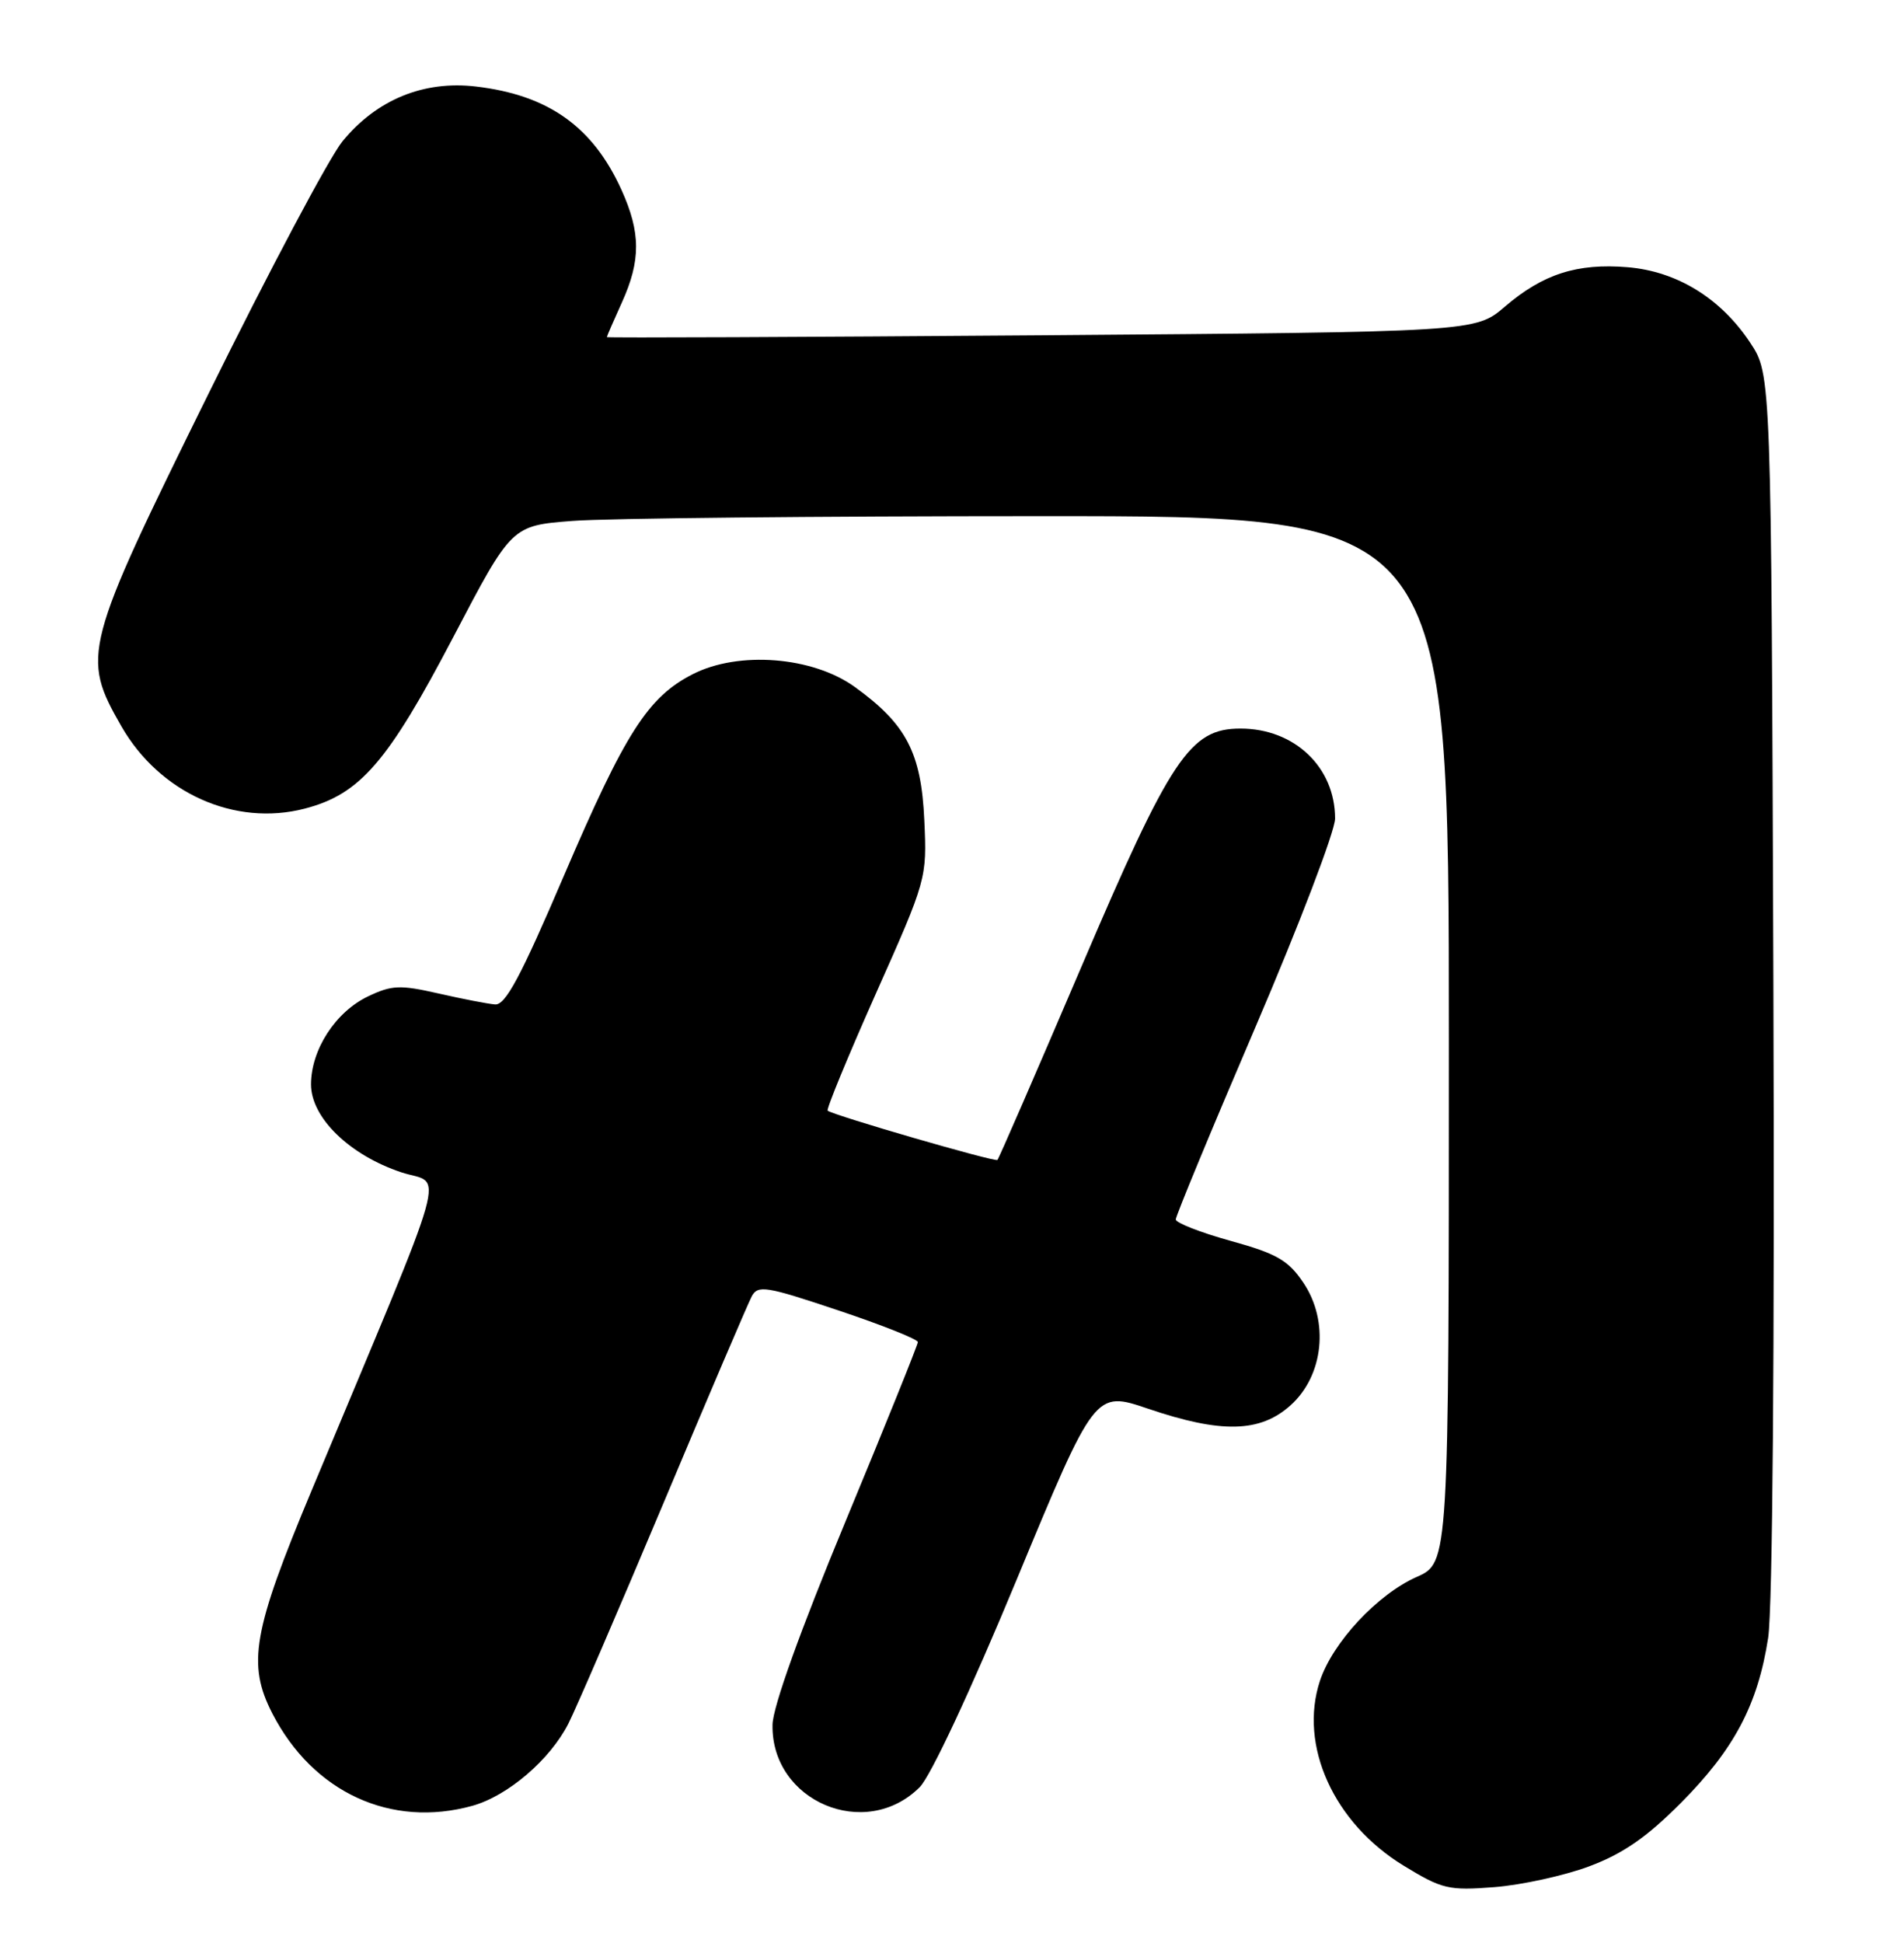 <?xml version="1.0" encoding="UTF-8" standalone="no"?>
<!DOCTYPE svg PUBLIC "-//W3C//DTD SVG 1.1//EN" "http://www.w3.org/Graphics/SVG/1.1/DTD/svg11.dtd" >
<svg xmlns="http://www.w3.org/2000/svg" xmlns:xlink="http://www.w3.org/1999/xlink" version="1.1" viewBox="0 0 251 256">
 <g >
 <path fill="currentColor"
d=" M 209.50 245.92 C 213.94 244.26 217.07 242.10 221.56 237.59 C 228.62 230.50 231.73 224.62 233.09 215.82 C 233.68 211.98 233.95 178.02 233.78 129.43 C 233.50 49.35 233.50 49.35 230.74 45.18 C 226.86 39.31 221.08 35.75 214.55 35.21 C 207.91 34.66 203.40 36.11 198.39 40.40 C 194.49 43.74 194.49 43.74 137.24 44.18 C 105.76 44.42 80.00 44.53 80.00 44.42 C 80.00 44.31 80.89 42.26 81.98 39.86 C 84.49 34.32 84.48 30.65 81.92 25.00 C 78.14 16.68 72.28 12.52 62.74 11.40 C 55.84 10.59 49.65 13.13 45.15 18.62 C 43.41 20.75 35.46 35.72 27.49 51.87 C 10.96 85.37 10.69 86.43 16.00 95.70 C 21.05 104.50 30.95 108.94 40.17 106.55 C 47.47 104.65 51.11 100.45 59.79 83.88 C 67.45 69.26 67.45 69.26 75.47 68.64 C 79.89 68.29 107.69 68.01 137.25 68.01 C 191.00 68.00 191.00 68.00 191.00 136.95 C 191.00 205.91 191.00 205.91 186.75 207.79 C 181.57 210.09 175.67 216.43 174.00 221.49 C 171.20 230.00 175.82 240.21 185.04 245.83 C 190.11 248.93 190.96 249.13 197.00 248.66 C 200.58 248.38 206.20 247.15 209.50 245.92 Z  M 62.28 237.94 C 66.94 236.64 72.52 231.87 74.94 227.09 C 75.94 225.12 81.59 212.03 87.49 198.00 C 93.38 183.97 98.61 171.74 99.10 170.82 C 99.91 169.30 100.95 169.46 110.50 172.66 C 116.27 174.59 121.00 176.47 121.00 176.84 C 120.99 177.20 116.70 187.85 111.45 200.50 C 105.51 214.81 101.88 224.91 101.84 227.25 C 101.64 237.35 114.09 242.63 121.24 235.49 C 122.69 234.04 127.96 222.77 134.03 208.13 C 144.35 183.24 144.35 183.24 151.35 185.62 C 160.98 188.89 166.10 188.78 170.11 185.19 C 174.50 181.27 175.25 174.09 171.81 169.00 C 169.81 166.05 168.32 165.19 162.22 163.50 C 158.25 162.40 155.00 161.13 155.00 160.68 C 155.00 160.22 159.72 148.82 165.50 135.34 C 171.28 121.85 176.00 109.49 176.00 107.86 C 176.00 101.09 170.65 96.00 163.53 96.00 C 156.87 96.00 154.36 99.75 142.51 127.50 C 136.63 141.25 131.68 152.65 131.49 152.84 C 131.18 153.15 109.99 147.00 109.11 146.35 C 108.90 146.19 111.76 139.25 115.46 130.93 C 122.16 115.90 122.20 115.76 121.85 108.08 C 121.45 99.18 119.47 95.40 112.66 90.50 C 107.11 86.51 97.37 85.75 91.33 88.83 C 85.41 91.85 82.42 96.53 74.33 115.41 C 68.65 128.69 66.63 132.47 65.26 132.35 C 64.29 132.27 60.93 131.62 57.78 130.90 C 52.74 129.75 51.64 129.80 48.52 131.29 C 44.23 133.33 41.01 138.31 41.00 142.88 C 41.00 147.27 46.06 152.19 52.90 154.47 C 58.46 156.31 59.74 151.75 41.07 196.42 C 33.32 214.95 32.56 219.29 35.91 225.79 C 41.27 236.18 51.55 240.92 62.28 237.94 Z "/>
</g>
</svg>